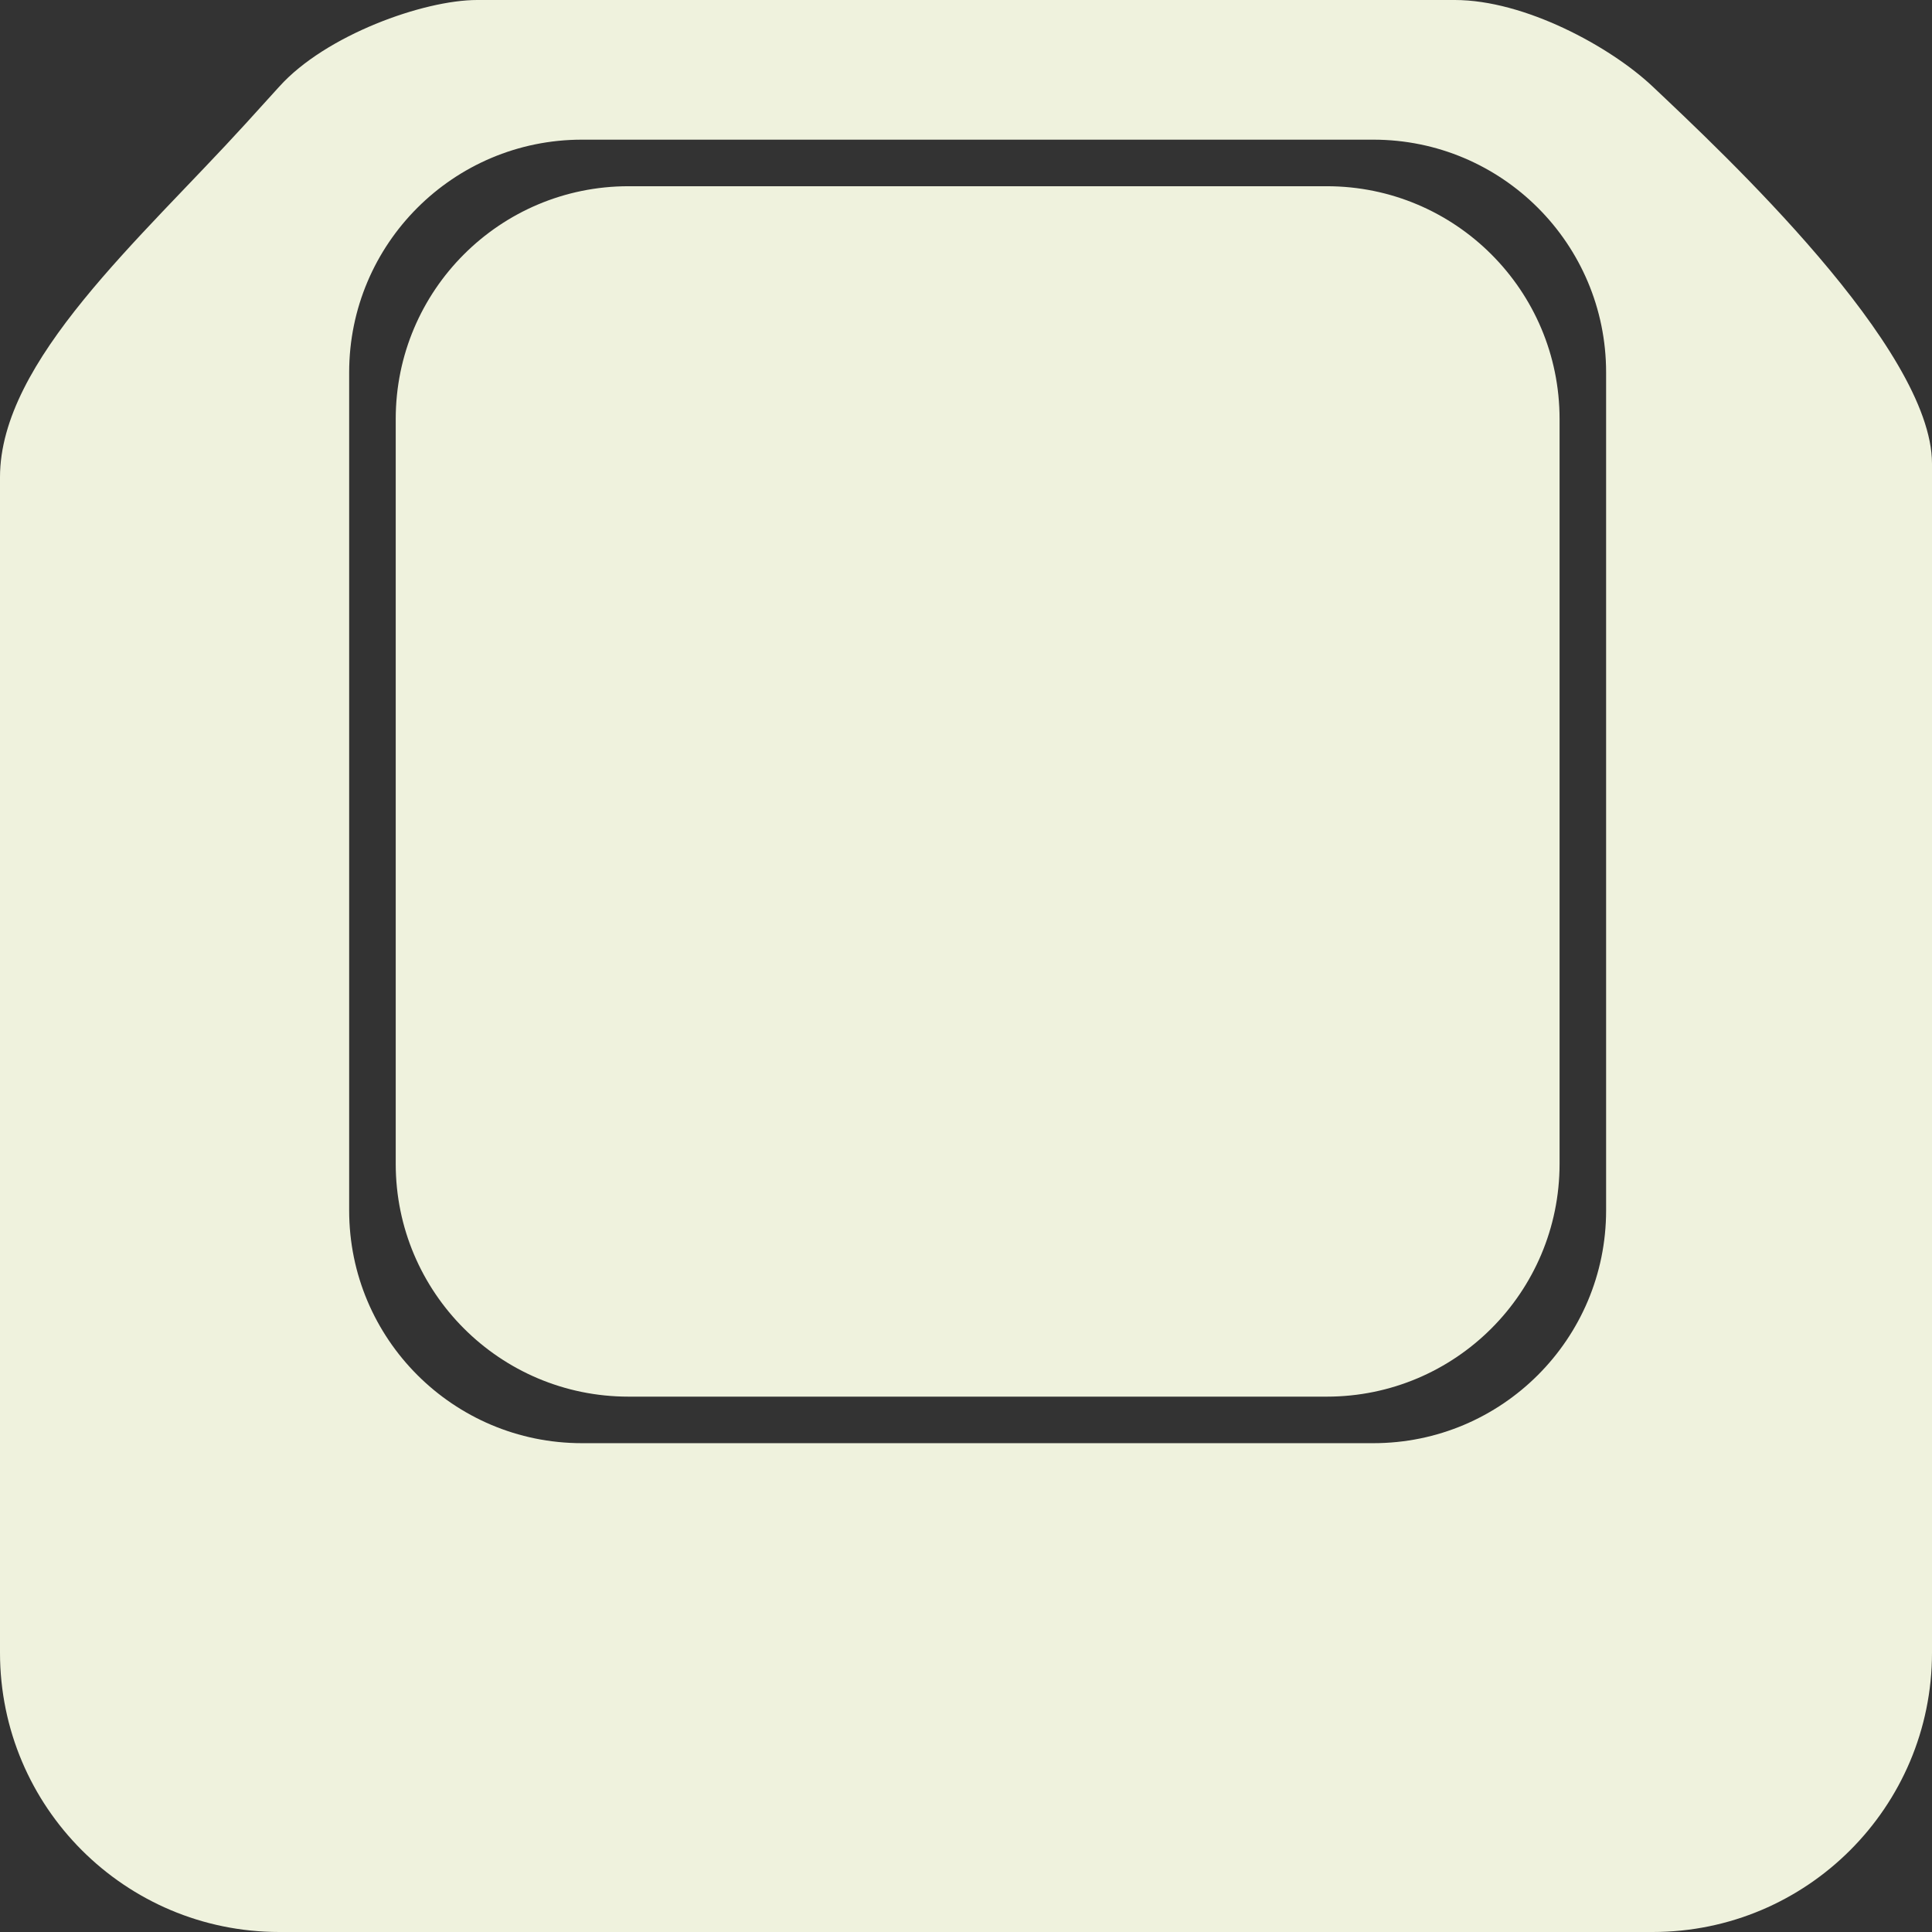<svg width="69" height="69" viewBox="0 0 69 69" fill="none" xmlns="http://www.w3.org/2000/svg">
<rect x="0" y="0" width="69" height="69" fill="#333333" stroke="none"/>
<path fill-rule="evenodd" clip-rule="evenodd" d="M8.77 4.42C5.027 8.532 0 12.88 0 17.042C0 20.7 0 59.024 0 59.024C0 64.534 4.466 69 9.976 69H59.024C64.534 69 69 64.534 69 59.024C69 59.024 69 20.678 69 16.56C69 12.442 61.518 5.449 59.024 3.091C57.513 1.663 54.452 0 51.958 0H17.042C15.131 0 11.635 1.25 9.976 3.091C9.596 3.512 9.191 3.958 8.77 4.42ZM20.783 4.988C16.192 4.988 12.47 8.71 12.47 13.301V43.229C12.47 47.82 16.192 51.542 20.783 51.542H49.048C53.639 51.542 57.361 47.82 57.361 43.229V13.301C57.361 8.71 53.639 4.988 49.048 4.988H20.783ZM22.446 6.651C17.855 6.651 14.133 10.373 14.133 14.964V41.566C14.133 46.157 17.855 49.88 22.446 49.88H47.386C51.977 49.88 55.699 46.157 55.699 41.566V14.964C55.699 10.373 51.977 6.651 47.386 6.651H22.446Z" fill="#EFF2DD"/>
</svg>
